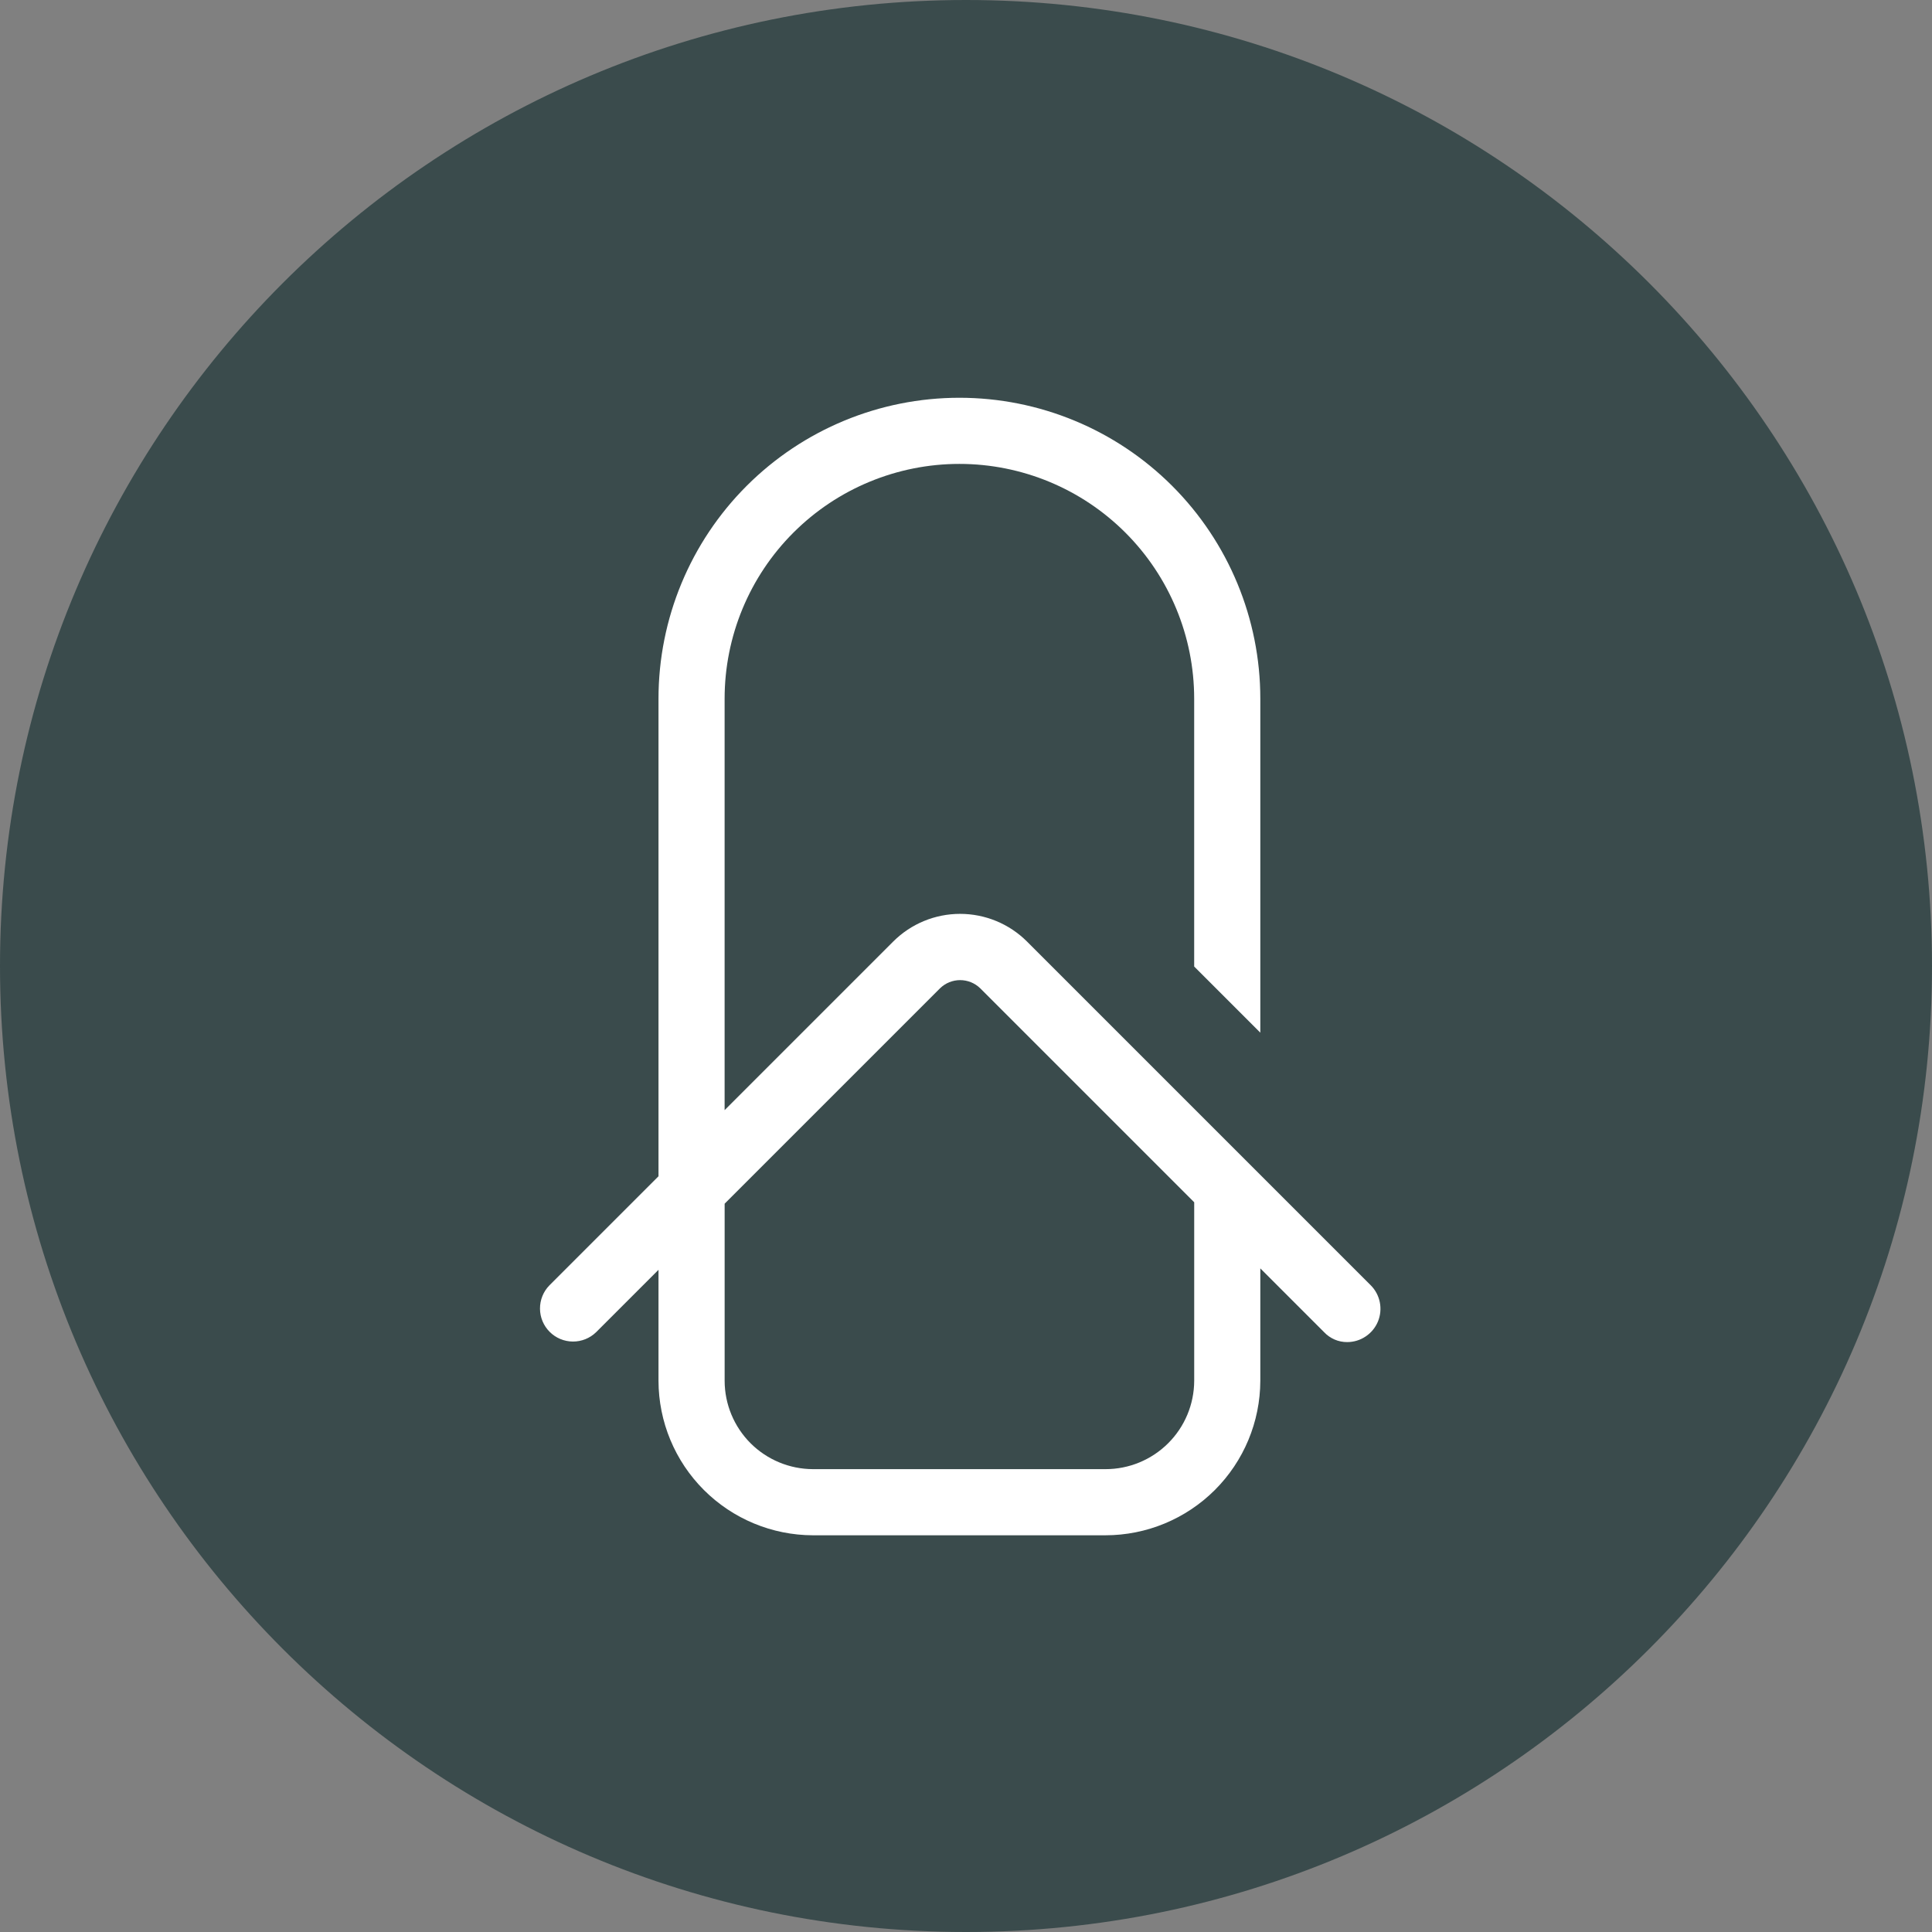 <svg width="68" height="68" viewBox="0 0 68 68" fill="none" xmlns="http://www.w3.org/2000/svg">
<rect x="0" y="0" width="68" height="68" fill="#808080" stroke="none"/>
<path d="M68 34C68 15.222 52.778 0 34 0C15.222 0 0 15.222 0 34C0 52.778 15.222 68 34 68C52.778 68 68 52.778 68 34Z" fill="#3A4B4C"/>
<path fill-rule="evenodd" clip-rule="evenodd" d="M47.419 47.237C47.266 47.238 47.115 47.208 46.975 47.148C46.835 47.087 46.708 46.999 46.604 46.888L44.359 44.643V48.6C44.355 50.044 43.778 51.427 42.756 52.446C41.733 53.465 40.349 54.037 38.905 54.037H28.614C27.173 54.034 25.792 53.46 24.773 52.441C23.754 51.422 23.18 50.041 23.177 48.6V44.693L20.982 46.888C20.763 47.102 20.468 47.22 20.162 47.218C19.856 47.216 19.563 47.094 19.347 46.877C19.13 46.661 19.008 46.368 19.006 46.062C19.004 45.756 19.122 45.461 19.336 45.242L23.177 41.401V24.591C23.177 21.782 24.293 19.088 26.279 17.102C28.265 15.116 30.959 14 33.768 14C36.577 14 39.271 15.116 41.257 17.102C43.243 19.088 44.359 21.782 44.359 24.591V36.346L42.031 34.018V24.591C42.031 22.399 41.16 20.297 39.611 18.748C38.061 17.198 35.959 16.328 33.767 16.328C31.576 16.328 29.474 17.198 27.924 18.748C26.375 20.297 25.504 22.399 25.504 24.591V39.073L31.44 33.137C32.065 32.514 32.91 32.165 33.792 32.165C34.674 32.165 35.52 32.514 36.145 33.137L48.245 45.237C48.409 45.401 48.52 45.61 48.565 45.837C48.61 46.065 48.587 46.301 48.498 46.515C48.409 46.729 48.258 46.912 48.065 47.04C47.873 47.169 47.646 47.237 47.414 47.237H47.419ZM42.032 42.316L34.5 34.784C34.311 34.6 34.057 34.497 33.793 34.497C33.53 34.497 33.276 34.6 33.087 34.784L25.505 42.366V48.6C25.506 49.424 25.835 50.214 26.417 50.797C27 51.379 27.79 51.707 28.614 51.709H38.906C39.733 51.711 40.526 51.384 41.112 50.801C41.699 50.218 42.029 49.427 42.032 48.6V42.316Z" fill="white"/>
</svg>
